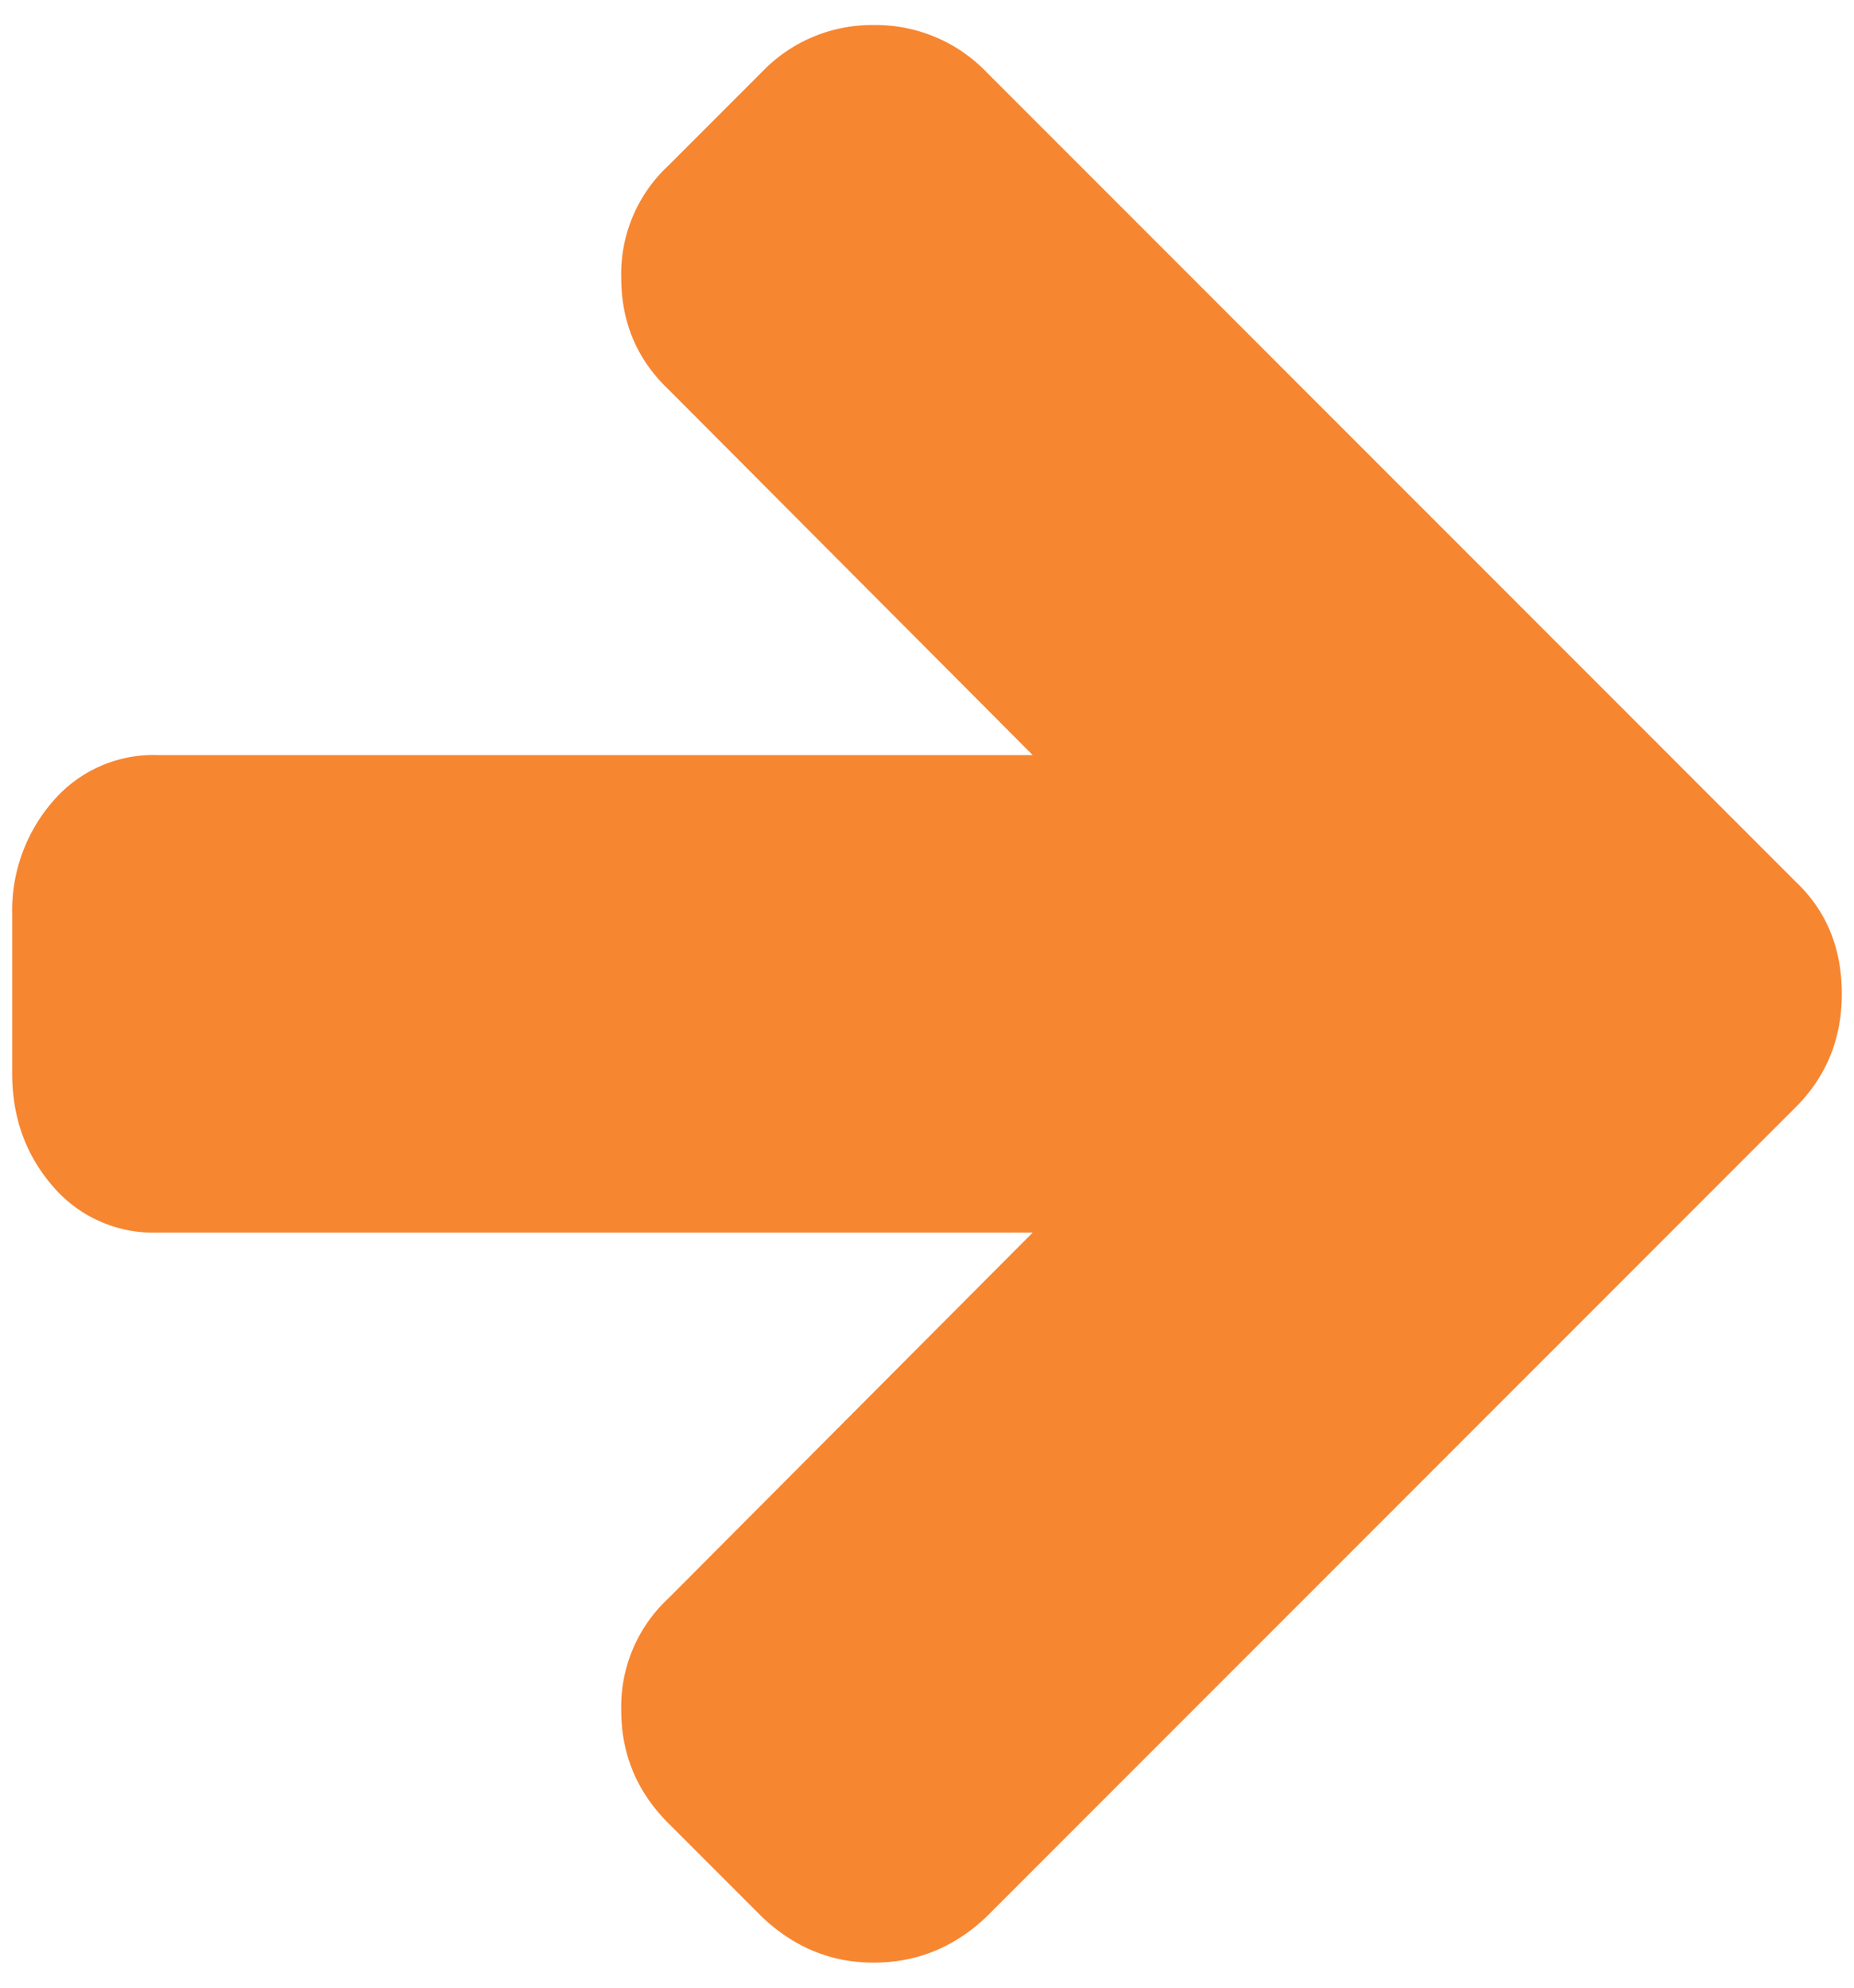 <svg xmlns="http://www.w3.org/2000/svg" width="14" height="15">
    <path fill="#F78631" fill-rule="evenodd" d="M7.45 14.464l6.111-6.11c.231-.231.347-.516.347-.854 0-.344-.116-.626-.347-.845L7.45.545a1.162 1.162 0 0 0-.854-.356 1.15 1.15 0 0 0-.844.356l-.704.704a1.115 1.115 0 0 0-.357.845c0 .338.119.619.357.845l2.75 2.759H1.19a1 1 0 0 0-.793.352 1.255 1.255 0 0 0-.305.849v1.202c0 .331.102.614.305.849a.999.999 0 0 0 .793.352h6.608l-2.75 2.759a1.116 1.116 0 0 0-.357.845c0 .332.119.617.357.854l.704.704c.244.232.525.347.844.347.326 0 .61-.115.854-.347z"/>
</svg>

